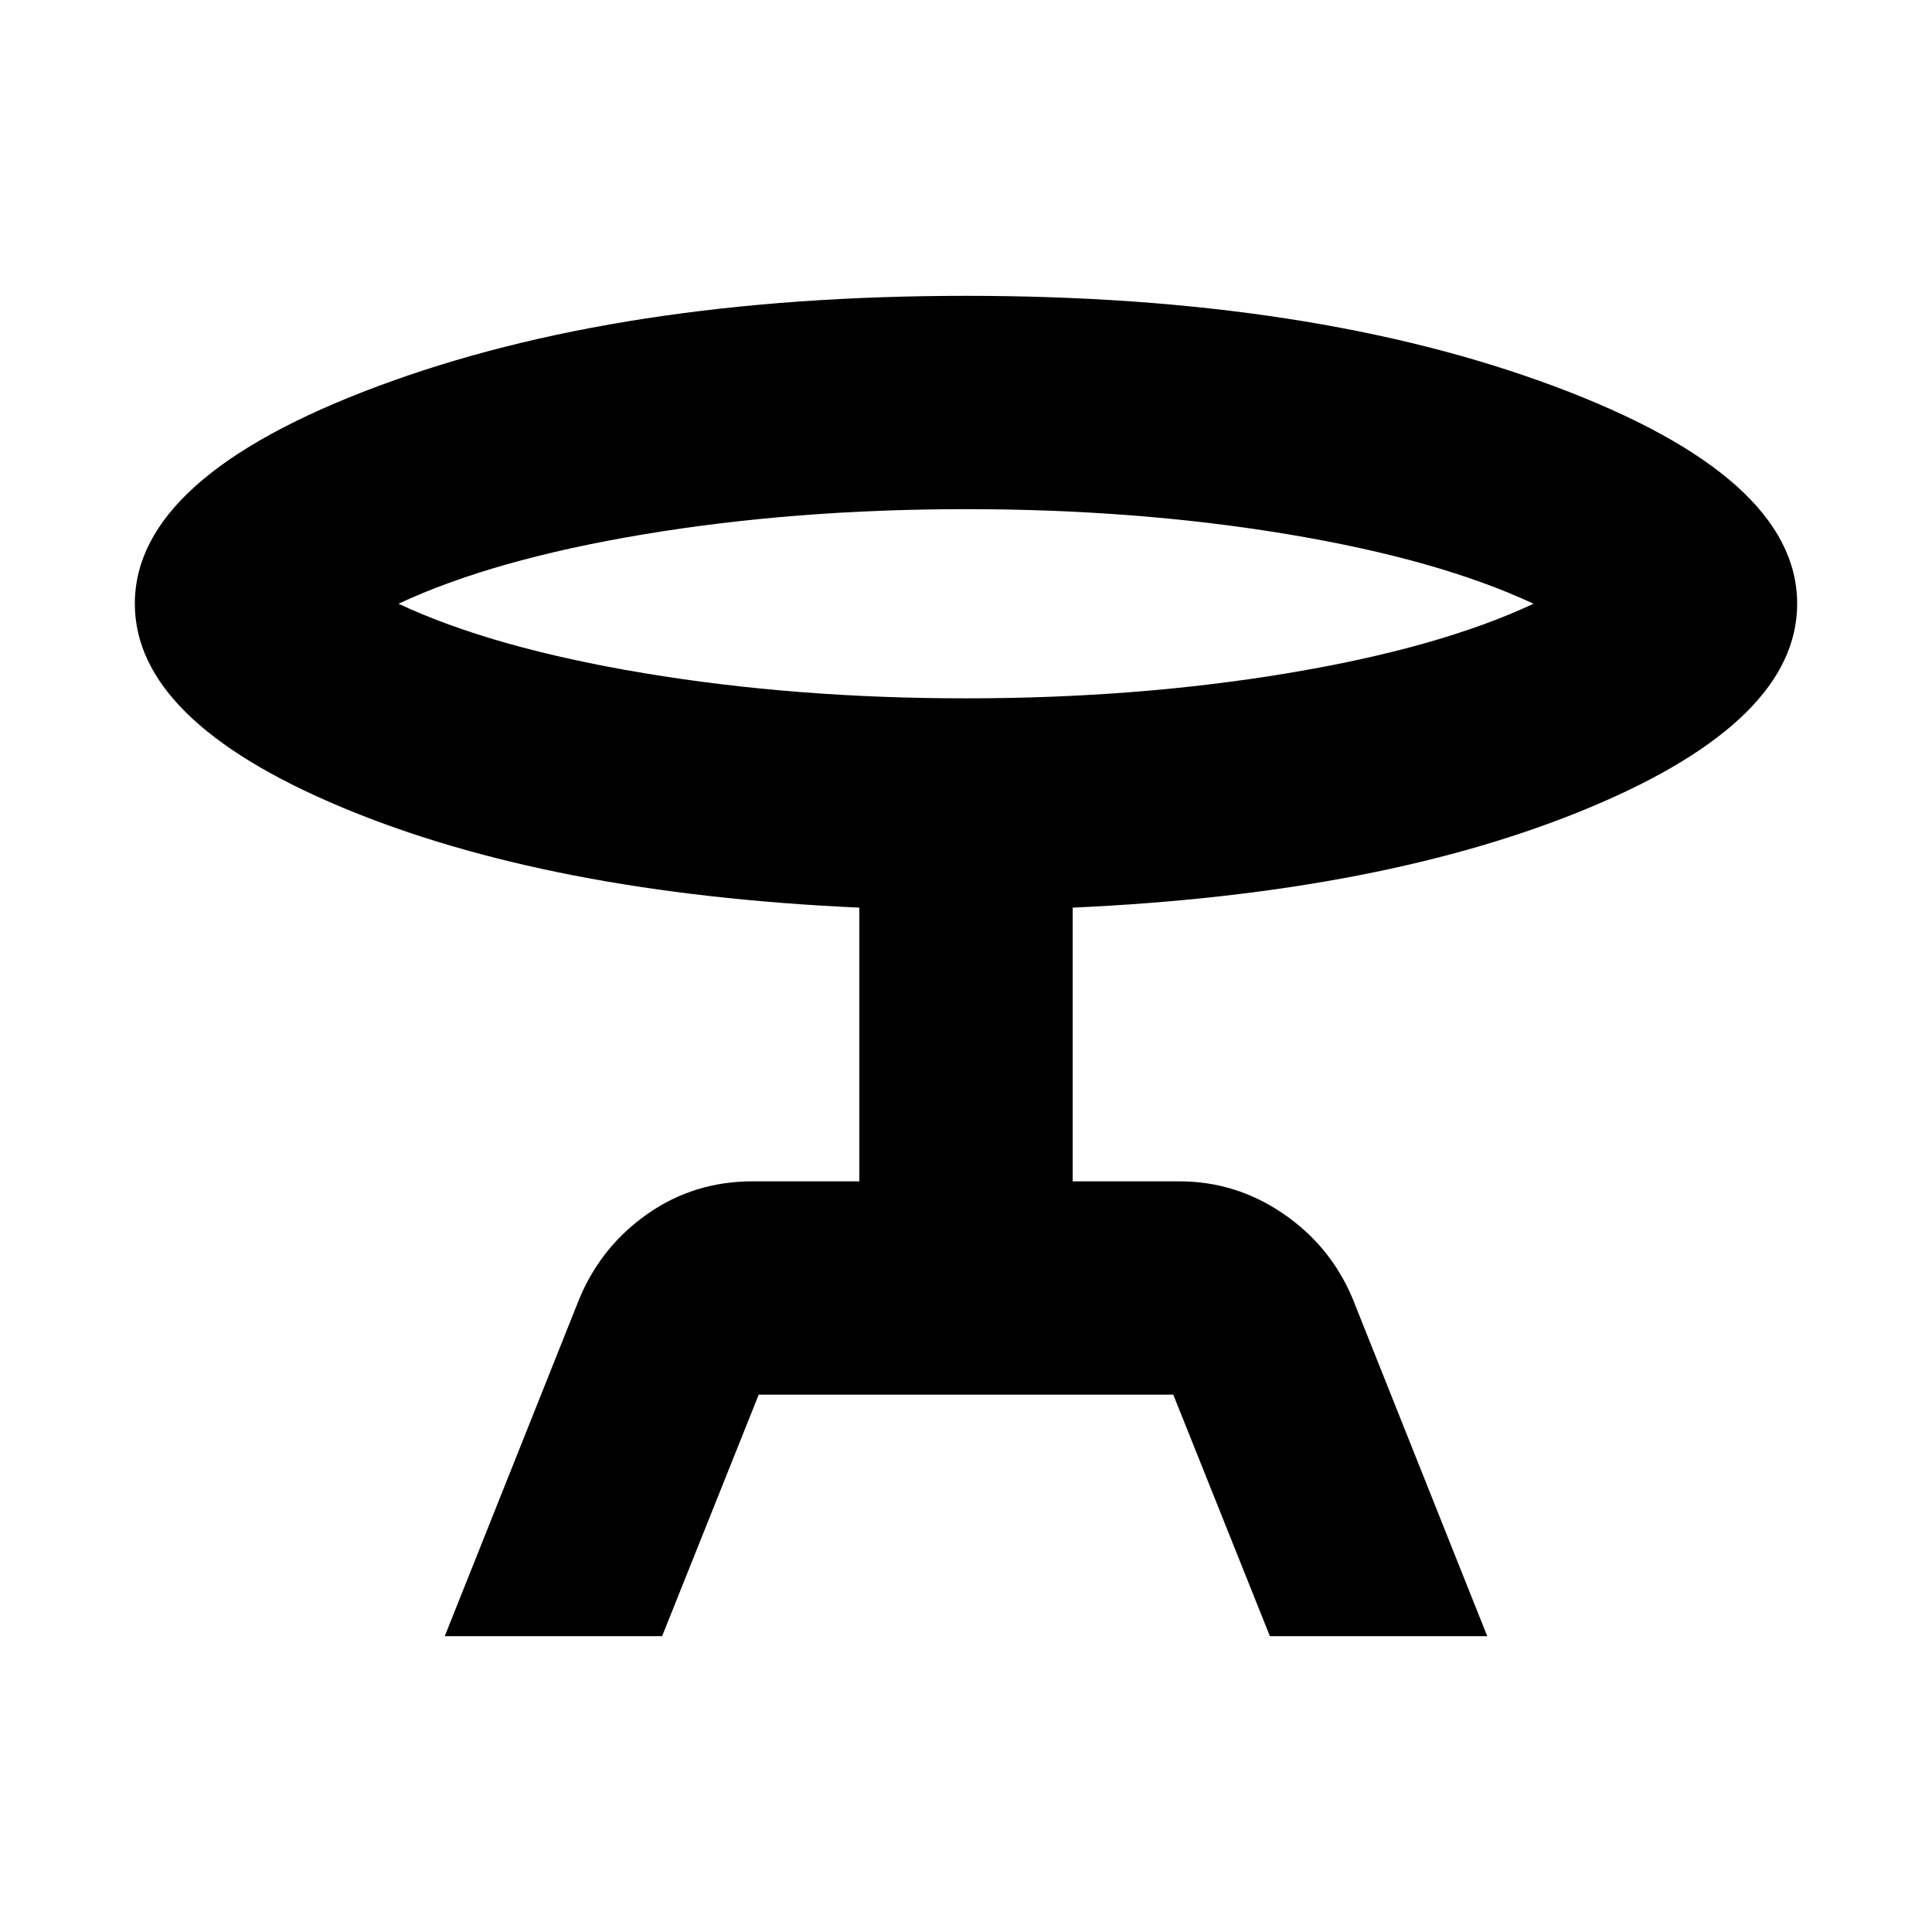 <svg xmlns="http://www.w3.org/2000/svg" height="24" width="24"><path d="m5.525 20.325 1.675-4.2q.275-.65.85-1.05t1.3-.4h1.325v-3.4Q6.8 11.1 4.238 10.025 1.675 8.95 1.675 7.5q0-1.575 3.013-2.7Q7.7 3.675 12 3.675q4.3 0 7.312 1.125 3.013 1.125 3.013 2.7 0 1.45-2.562 2.525-2.563 1.075-6.438 1.25v3.4h1.325q.7 0 1.288.4.587.4.862 1.05l1.675 4.2h-2.7l-1.2-3h-5.15l-1.2 3ZM12 8.675q2.125 0 4-.313 1.875-.312 3.05-.862-1.175-.55-3.05-.863-1.875-.312-4-.312t-4 .312q-1.875.313-3.05.863 1.175.55 3.05.862 1.875.313 4 .313ZM12 7.5Z"/></svg>